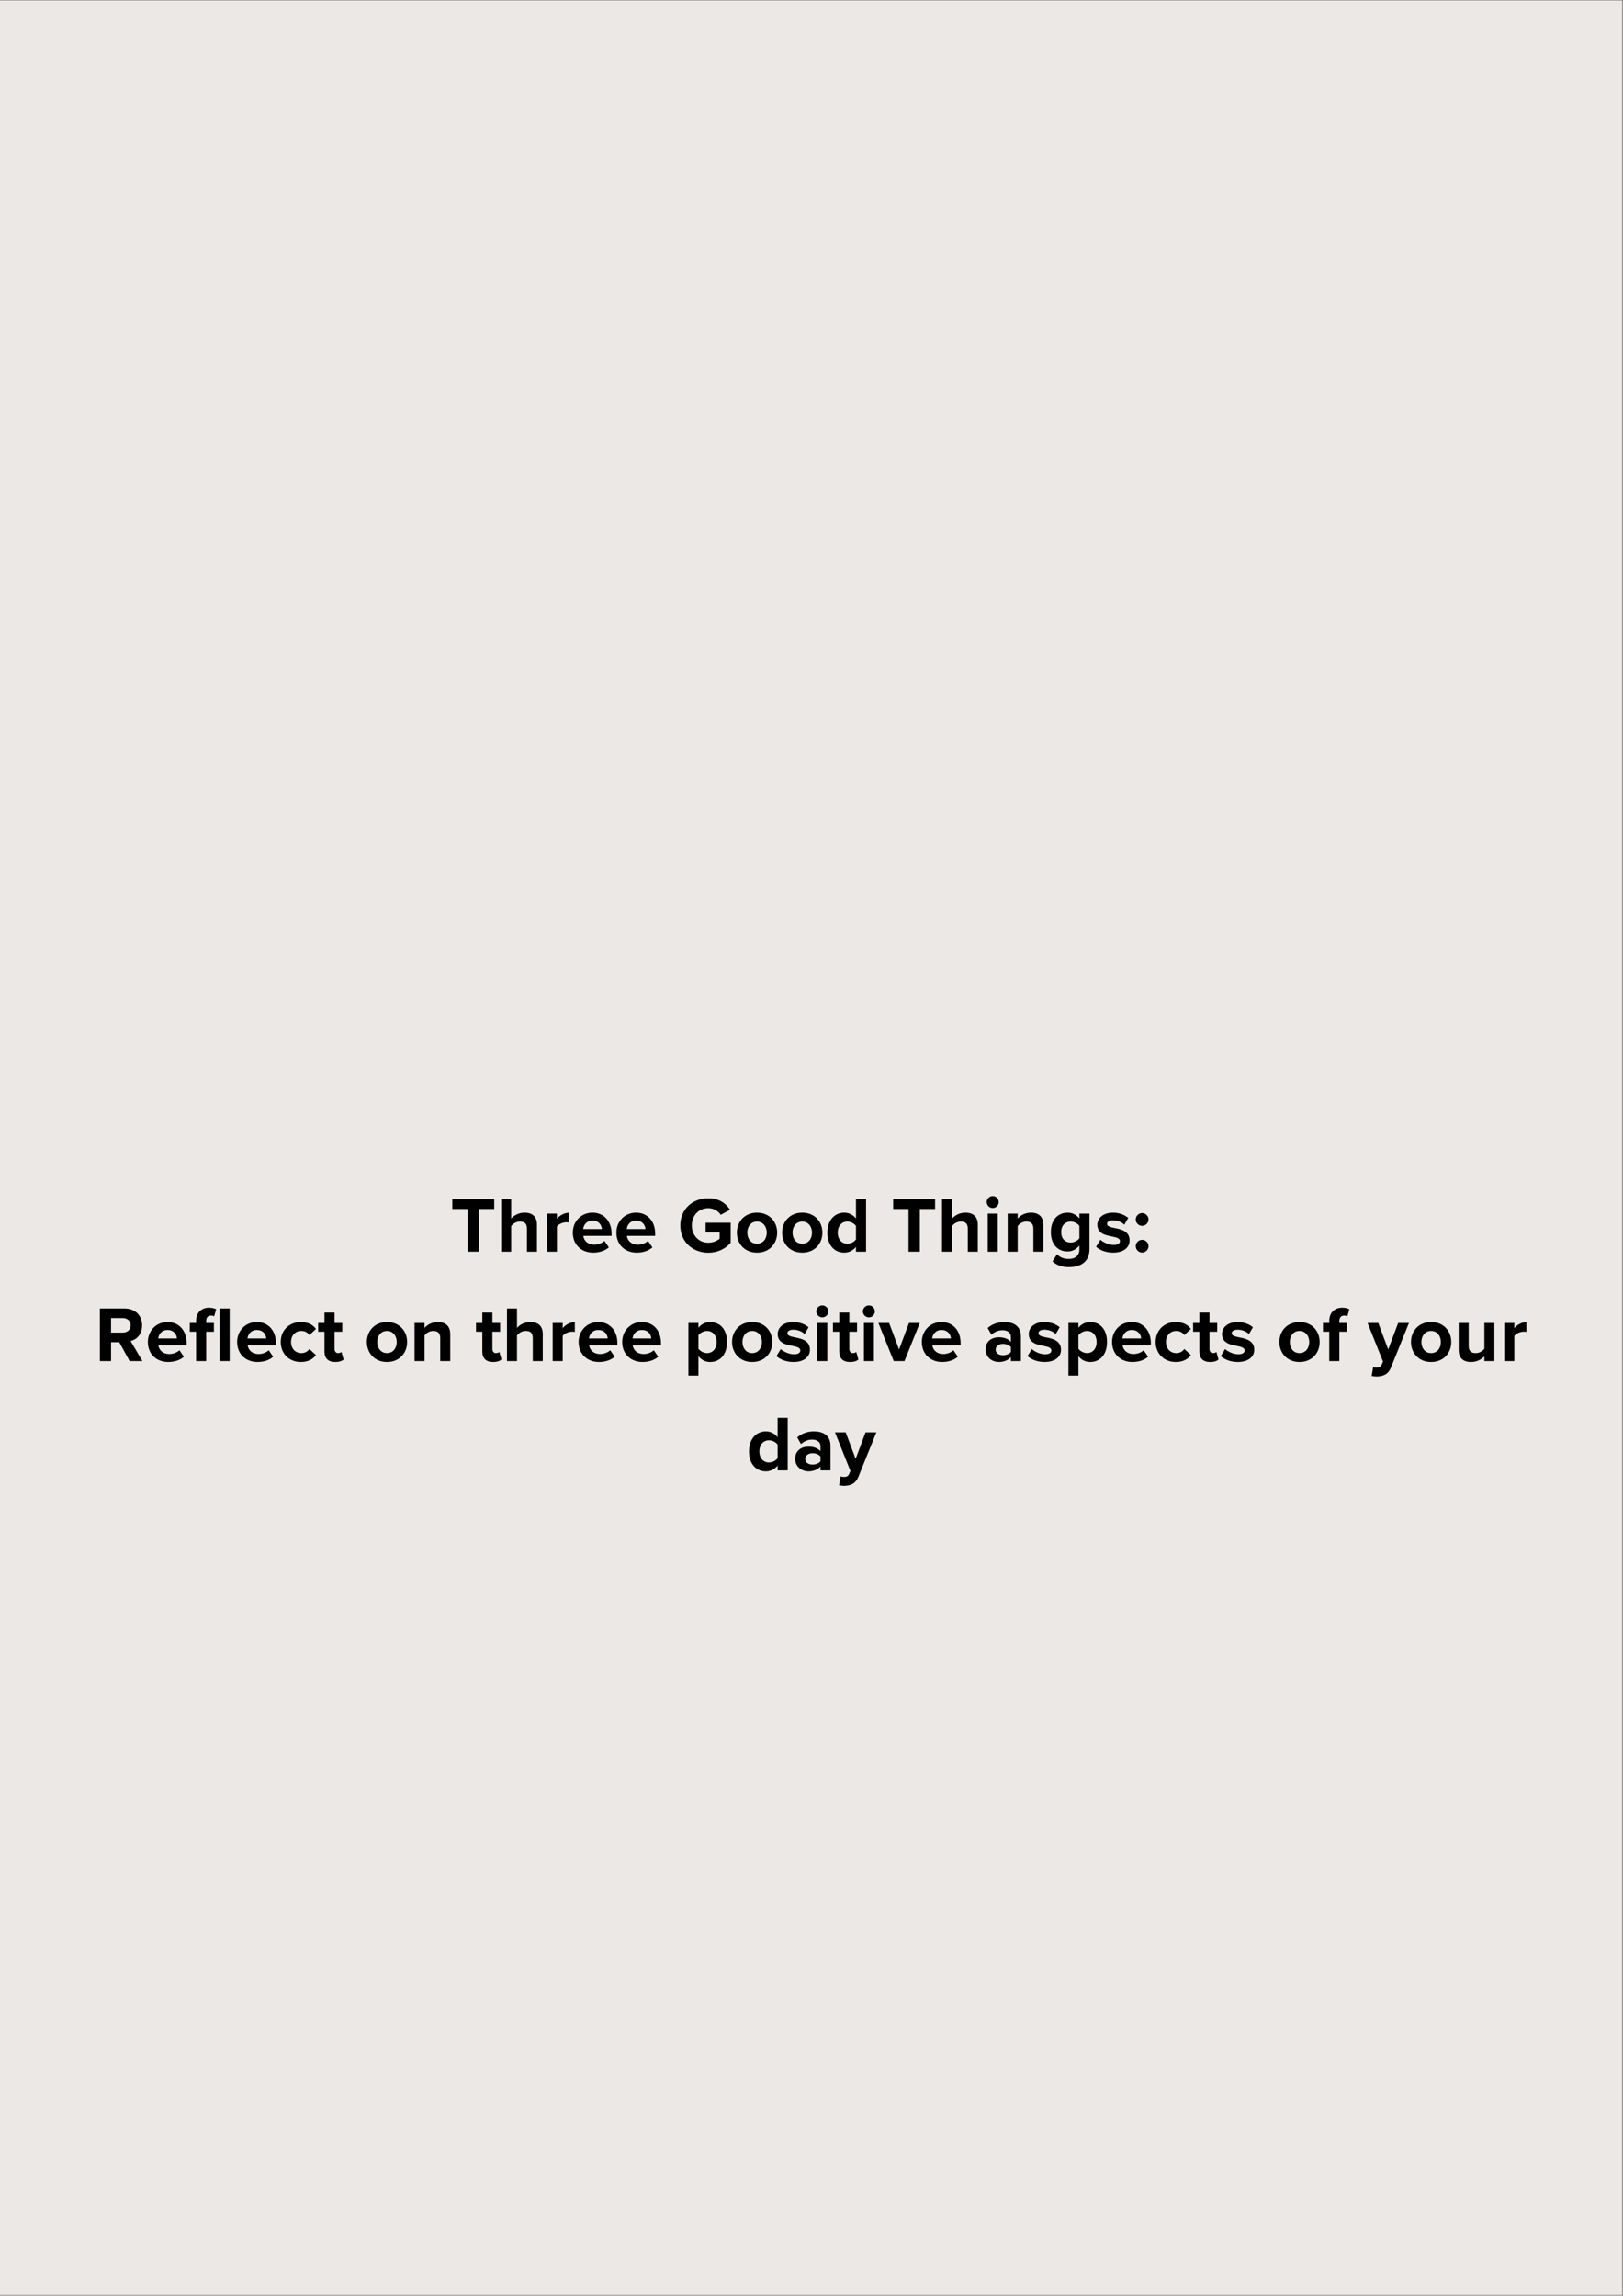 <svg xmlns="http://www.w3.org/2000/svg" xmlns:xlink="http://www.w3.org/1999/xlink" width="1587" zoomAndPan="magnify" viewBox="0 0 1190.25 1683.75" height="2245" preserveAspectRatio="xMidYMid meet" version="1.0"><rect x="0" y="0" width="1190.25" height="1683.75" fill="#808080" stroke="none"/><defs><g/><clipPath id="ab4f13173a"><path d="M 0 0.406 L 1189.5 0.406 L 1189.5 1683.094 L 0 1683.094 Z M 0 0.406 " clip-rule="nonzero"/></clipPath></defs><g clip-path="url(#ab4f13173a)"><path fill="#ffffff" d="M 0 0.406 L 1189.5 0.406 L 1189.5 1683.094 L 0 1683.094 Z M 0 0.406 " fill-opacity="1" fill-rule="nonzero"/><path fill="#ebe8e6" d="M 0 0.406 L 1189.5 0.406 L 1189.5 1683.094 L 0 1683.094 Z M 0 0.406 " fill-opacity="1" fill-rule="nonzero"/></g><g fill="#000000" fill-opacity="1"><g transform="translate(330.268, 918.04)"><g><path d="M 20.98 0 L 20.98 -31.324 L 32.191 -31.324 L 32.191 -38.551 L 1.445 -38.551 L 1.445 -31.324 L 12.715 -31.324 L 12.715 0 Z M 20.98 0 "/></g></g></g><g fill="#000000" fill-opacity="1"><g transform="translate(363.905, 918.04)"><g><path d="M 29.879 0 L 29.879 -19.824 C 29.879 -25.258 26.934 -28.609 20.805 -28.609 C 16.242 -28.609 12.773 -26.414 10.98 -24.273 L 10.98 -38.551 L 3.641 -38.551 L 3.641 0 L 10.98 0 L 10.98 -18.785 C 12.254 -20.461 14.508 -22.078 17.34 -22.078 C 20.52 -22.078 22.539 -20.863 22.539 -16.992 L 22.539 0 Z M 29.879 0 "/></g></g></g><g fill="#000000" fill-opacity="1"><g transform="translate(397.426, 918.04)"><g><path d="M 10.98 0 L 10.98 -18.438 C 12.195 -20.23 15.43 -21.559 17.859 -21.559 C 18.668 -21.559 19.363 -21.5 19.883 -21.383 L 19.883 -28.551 C 16.414 -28.551 12.945 -26.586 10.98 -24.102 L 10.98 -27.914 L 3.641 -27.914 L 3.641 0 Z M 10.98 0 "/></g></g></g><g fill="#000000" fill-opacity="1"><g transform="translate(418.233, 918.04)"><g><path d="M 1.848 -13.988 C 1.848 -5.027 8.266 0.695 16.762 0.695 C 21.094 0.695 25.43 -0.578 28.262 -3.18 L 25.027 -7.918 C 23.234 -6.184 20.172 -5.145 17.57 -5.145 C 12.832 -5.145 10 -8.09 9.535 -11.617 L 30.285 -11.617 L 30.285 -13.234 C 30.285 -22.367 24.621 -28.609 16.297 -28.609 C 7.801 -28.609 1.848 -22.078 1.848 -13.988 Z M 16.297 -22.773 C 21.152 -22.773 23.004 -19.246 23.176 -16.586 L 9.422 -16.586 C 9.766 -19.363 11.734 -22.773 16.297 -22.773 Z M 16.297 -22.773 "/></g></g></g><g fill="#000000" fill-opacity="1"><g transform="translate(450.194, 918.04)"><g><path d="M 1.848 -13.988 C 1.848 -5.027 8.266 0.695 16.762 0.695 C 21.094 0.695 25.43 -0.578 28.262 -3.18 L 25.027 -7.918 C 23.234 -6.184 20.172 -5.145 17.57 -5.145 C 12.832 -5.145 10 -8.09 9.535 -11.617 L 30.285 -11.617 L 30.285 -13.234 C 30.285 -22.367 24.621 -28.609 16.297 -28.609 C 7.801 -28.609 1.848 -22.078 1.848 -13.988 Z M 16.297 -22.773 C 21.152 -22.773 23.004 -19.246 23.176 -16.586 L 9.422 -16.586 C 9.766 -19.363 11.734 -22.773 16.297 -22.773 Z M 16.297 -22.773 "/></g></g></g><g fill="#000000" fill-opacity="1"><g transform="translate(482.155, 918.04)"><g/></g></g><g fill="#000000" fill-opacity="1"><g transform="translate(496.95, 918.04)"><g><path d="M 1.965 -19.246 C 1.965 -7.109 11.211 0.75 22.484 0.75 C 29.477 0.75 34.965 -2.137 38.898 -6.531 L 38.898 -21.27 L 20.52 -21.27 L 20.52 -14.219 L 30.805 -14.219 L 30.805 -9.535 C 29.129 -8.035 26.008 -6.59 22.484 -6.59 C 15.488 -6.59 10.402 -11.965 10.402 -19.246 C 10.402 -26.527 15.488 -31.902 22.484 -31.902 C 26.527 -31.902 29.824 -29.766 31.613 -27.047 L 38.434 -30.746 C 35.488 -35.312 30.457 -39.188 22.484 -39.188 C 11.211 -39.188 1.965 -31.441 1.965 -19.246 Z M 1.965 -19.246 "/></g></g></g><g fill="#000000" fill-opacity="1"><g transform="translate(538.563, 918.04)"><g><path d="M 16.586 0.695 C 25.836 0.695 31.383 -6.012 31.383 -13.988 C 31.383 -21.906 25.836 -28.609 16.586 -28.609 C 7.398 -28.609 1.848 -21.906 1.848 -13.988 C 1.848 -6.012 7.398 0.695 16.586 0.695 Z M 16.586 -5.836 C 12.023 -5.836 9.48 -9.594 9.48 -13.988 C 9.48 -18.32 12.023 -22.078 16.586 -22.078 C 21.152 -22.078 23.754 -18.32 23.754 -13.988 C 23.754 -9.594 21.152 -5.836 16.586 -5.836 Z M 16.586 -5.836 "/></g></g></g><g fill="#000000" fill-opacity="1"><g transform="translate(571.738, 918.04)"><g><path d="M 16.586 0.695 C 25.836 0.695 31.383 -6.012 31.383 -13.988 C 31.383 -21.906 25.836 -28.609 16.586 -28.609 C 7.398 -28.609 1.848 -21.906 1.848 -13.988 C 1.848 -6.012 7.398 0.695 16.586 0.695 Z M 16.586 -5.836 C 12.023 -5.836 9.48 -9.594 9.48 -13.988 C 9.48 -18.32 12.023 -22.078 16.586 -22.078 C 21.152 -22.078 23.754 -18.32 23.754 -13.988 C 23.754 -9.594 21.152 -5.836 16.586 -5.836 Z M 16.586 -5.836 "/></g></g></g><g fill="#000000" fill-opacity="1"><g transform="translate(604.912, 918.04)"><g><path d="M 30.227 0 L 30.227 -38.551 L 22.828 -38.551 L 22.828 -24.332 C 20.633 -27.164 17.512 -28.609 14.219 -28.609 C 7.109 -28.609 1.848 -23.062 1.848 -13.93 C 1.848 -4.625 7.168 0.695 14.219 0.695 C 17.57 0.695 20.633 -0.809 22.828 -3.527 L 22.828 0 Z M 22.828 -9.016 C 21.559 -7.168 18.957 -5.836 16.473 -5.836 C 12.312 -5.836 9.422 -9.133 9.422 -13.93 C 9.422 -18.785 12.312 -22.078 16.473 -22.078 C 18.957 -22.078 21.559 -20.75 22.828 -18.898 Z M 22.828 -9.016 "/></g></g></g><g fill="#000000" fill-opacity="1"><g transform="translate(638.781, 918.04)"><g/></g></g><g fill="#000000" fill-opacity="1"><g transform="translate(653.576, 918.04)"><g><path d="M 20.98 0 L 20.98 -31.324 L 32.191 -31.324 L 32.191 -38.551 L 1.445 -38.551 L 1.445 -31.324 L 12.715 -31.324 L 12.715 0 Z M 20.98 0 "/></g></g></g><g fill="#000000" fill-opacity="1"><g transform="translate(687.213, 918.04)"><g><path d="M 29.879 0 L 29.879 -19.824 C 29.879 -25.258 26.934 -28.609 20.805 -28.609 C 16.242 -28.609 12.773 -26.414 10.98 -24.273 L 10.98 -38.551 L 3.641 -38.551 L 3.641 0 L 10.98 0 L 10.98 -18.785 C 12.254 -20.461 14.508 -22.078 17.34 -22.078 C 20.52 -22.078 22.539 -20.863 22.539 -16.992 L 22.539 0 Z M 29.879 0 "/></g></g></g><g fill="#000000" fill-opacity="1"><g transform="translate(720.735, 918.04)"><g><path d="M 7.281 -32.02 C 9.711 -32.02 11.676 -33.984 11.676 -36.41 C 11.676 -38.84 9.711 -40.805 7.281 -40.805 C 4.914 -40.805 2.891 -38.84 2.891 -36.41 C 2.891 -33.984 4.914 -32.02 7.281 -32.02 Z M 10.98 0 L 10.98 -27.914 L 3.641 -27.914 L 3.641 0 Z M 10.98 0 "/></g></g></g><g fill="#000000" fill-opacity="1"><g transform="translate(735.357, 918.04)"><g><path d="M 29.824 0 L 29.824 -19.707 C 29.824 -25.141 26.875 -28.609 20.75 -28.609 C 16.184 -28.609 12.773 -26.414 10.98 -24.273 L 10.98 -27.914 L 3.641 -27.914 L 3.641 0 L 10.98 0 L 10.98 -18.785 C 12.195 -20.461 14.449 -22.078 17.34 -22.078 C 20.461 -22.078 22.484 -20.75 22.484 -16.875 L 22.484 0 Z M 29.824 0 "/></g></g></g><g fill="#000000" fill-opacity="1"><g transform="translate(768.821, 918.04)"><g><path d="M 3.062 7.168 C 6.531 10.23 10.289 11.328 15.086 11.328 C 21.961 11.328 30.168 8.727 30.168 -1.906 L 30.168 -27.914 L 22.773 -27.914 L 22.773 -24.332 C 20.52 -27.164 17.512 -28.609 14.16 -28.609 C 7.109 -28.609 1.848 -23.523 1.848 -14.391 C 1.848 -5.086 7.168 -0.172 14.16 -0.172 C 17.57 -0.172 20.574 -1.793 22.773 -4.566 L 22.773 -1.734 C 22.773 3.758 18.609 5.316 15.086 5.316 C 11.559 5.316 8.613 4.336 6.359 1.848 Z M 22.773 -9.883 C 21.559 -8.09 18.898 -6.703 16.473 -6.703 C 12.312 -6.703 9.422 -9.594 9.422 -14.391 C 9.422 -19.188 12.312 -22.078 16.473 -22.078 C 18.898 -22.078 21.559 -20.75 22.773 -18.898 Z M 22.773 -9.883 "/></g></g></g><g fill="#000000" fill-opacity="1"><g transform="translate(802.631, 918.04)"><g><path d="M 1.215 -3.641 C 4.16 -0.926 8.844 0.695 13.699 0.695 C 21.441 0.695 25.777 -3.121 25.777 -8.266 C 25.777 -15.199 19.363 -16.473 14.566 -17.398 C 11.445 -18.031 9.246 -18.668 9.246 -20.402 C 9.246 -22.02 10.98 -23.004 13.641 -23.004 C 17.051 -23.004 20.23 -21.559 21.906 -19.766 L 24.793 -24.793 C 22.078 -26.992 18.32 -28.609 13.582 -28.609 C 6.242 -28.609 2.137 -24.504 2.137 -19.824 C 2.137 -13.176 8.324 -12.023 13.121 -11.098 C 16.297 -10.461 18.727 -9.766 18.727 -7.801 C 18.727 -6.07 17.223 -4.969 14.043 -4.969 C 10.578 -4.969 6.414 -6.879 4.391 -8.785 Z M 1.215 -3.641 "/></g></g></g><g fill="#000000" fill-opacity="1"><g transform="translate(830.2, 918.04)"><g><path d="M 2.715 -23.637 C 2.715 -21.094 4.855 -18.957 7.398 -18.957 C 9.941 -18.957 12.078 -21.094 12.078 -23.637 C 12.078 -26.18 9.941 -28.32 7.398 -28.32 C 4.855 -28.32 2.715 -26.18 2.715 -23.637 Z M 2.715 -4.047 C 2.715 -1.504 4.855 0.637 7.398 0.637 C 9.941 0.637 12.078 -1.504 12.078 -4.047 C 12.078 -6.59 9.941 -8.727 7.398 -8.727 C 4.855 -8.727 2.715 -6.59 2.715 -4.047 Z M 2.715 -4.047 "/></g></g></g><g fill="#000000" fill-opacity="1"><g transform="translate(844.713, 918.04)"><g/></g></g><g fill="#000000" fill-opacity="1"><g transform="translate(69.421, 998.24)"><g><path d="M 35.023 0 L 26.355 -14.68 C 30.516 -15.664 34.793 -19.305 34.793 -26.125 C 34.793 -33.289 29.879 -38.551 21.848 -38.551 L 3.816 -38.551 L 3.816 0 L 12.023 0 L 12.023 -13.812 L 18.031 -13.812 L 25.605 0 Z M 26.414 -26.18 C 26.414 -22.945 23.926 -20.863 20.633 -20.863 L 12.023 -20.863 L 12.023 -31.5 L 20.633 -31.5 C 23.926 -31.5 26.414 -29.418 26.414 -26.18 Z M 26.414 -26.18 "/></g></g></g><g fill="#000000" fill-opacity="1"><g transform="translate(106.583, 998.24)"><g><path d="M 1.848 -13.988 C 1.848 -5.027 8.266 0.695 16.762 0.695 C 21.094 0.695 25.43 -0.578 28.262 -3.18 L 25.027 -7.918 C 23.234 -6.184 20.172 -5.145 17.57 -5.145 C 12.832 -5.145 10 -8.09 9.535 -11.617 L 30.285 -11.617 L 30.285 -13.234 C 30.285 -22.367 24.621 -28.609 16.297 -28.609 C 7.801 -28.609 1.848 -22.078 1.848 -13.988 Z M 16.297 -22.773 C 21.152 -22.773 23.004 -19.246 23.176 -16.586 L 9.422 -16.586 C 9.766 -19.363 11.734 -22.773 16.297 -22.773 Z M 16.297 -22.773 "/></g></g></g><g fill="#000000" fill-opacity="1"><g transform="translate(138.544, 998.24)"><g><path d="M 18.32 -21.5 L 18.32 -27.914 L 12.656 -27.914 L 12.656 -29.301 C 12.656 -31.961 14.043 -33.348 16.125 -33.348 C 16.992 -33.348 17.859 -33.176 18.496 -32.77 L 19.996 -37.973 C 18.668 -38.664 16.762 -39.129 14.68 -39.129 C 9.191 -39.129 5.258 -35.488 5.258 -29.418 L 5.258 -27.914 L 0.637 -27.914 L 0.637 -21.5 L 5.258 -21.5 L 5.258 0 L 12.656 0 L 12.656 -21.5 Z M 18.32 -21.5 "/></g></g></g><g fill="#000000" fill-opacity="1"><g transform="translate(157.443, 998.24)"><g><path d="M 10.98 0 L 10.98 -38.551 L 3.641 -38.551 L 3.641 0 Z M 10.98 0 "/></g></g></g><g fill="#000000" fill-opacity="1"><g transform="translate(172.065, 998.24)"><g><path d="M 1.848 -13.988 C 1.848 -5.027 8.266 0.695 16.762 0.695 C 21.094 0.695 25.43 -0.578 28.262 -3.18 L 25.027 -7.918 C 23.234 -6.184 20.172 -5.145 17.57 -5.145 C 12.832 -5.145 10 -8.09 9.535 -11.617 L 30.285 -11.617 L 30.285 -13.234 C 30.285 -22.367 24.621 -28.609 16.297 -28.609 C 7.801 -28.609 1.848 -22.078 1.848 -13.988 Z M 16.297 -22.773 C 21.152 -22.773 23.004 -19.246 23.176 -16.586 L 9.422 -16.586 C 9.766 -19.363 11.734 -22.773 16.297 -22.773 Z M 16.297 -22.773 "/></g></g></g><g fill="#000000" fill-opacity="1"><g transform="translate(204.026, 998.24)"><g><path d="M 1.848 -13.988 C 1.848 -5.375 8.035 0.695 16.645 0.695 C 22.367 0.695 25.836 -1.793 27.684 -4.391 L 22.887 -8.844 C 21.559 -6.992 19.535 -5.836 16.992 -5.836 C 12.543 -5.836 9.422 -9.133 9.422 -13.988 C 9.422 -18.84 12.543 -22.078 16.992 -22.078 C 19.535 -22.078 21.559 -20.98 22.887 -19.074 L 27.684 -23.523 C 25.836 -26.125 22.367 -28.609 16.645 -28.609 C 8.035 -28.609 1.848 -22.539 1.848 -13.988 Z M 1.848 -13.988 "/></g></g></g><g fill="#000000" fill-opacity="1"><g transform="translate(232.866, 998.24)"><g><path d="M 13.004 0.695 C 16.066 0.695 18.031 -0.117 19.129 -1.098 L 17.57 -6.648 C 17.164 -6.242 16.125 -5.836 15.027 -5.836 C 13.41 -5.836 12.484 -7.168 12.484 -8.902 L 12.484 -21.5 L 18.148 -21.5 L 18.148 -27.914 L 12.484 -27.914 L 12.484 -35.543 L 5.086 -35.543 L 5.086 -27.914 L 0.461 -27.914 L 0.461 -21.5 L 5.086 -21.5 L 5.086 -6.934 C 5.086 -1.965 7.859 0.695 13.004 0.695 Z M 13.004 0.695 "/></g></g></g><g fill="#000000" fill-opacity="1"><g transform="translate(252.401, 998.24)"><g/></g></g><g fill="#000000" fill-opacity="1"><g transform="translate(267.197, 998.24)"><g><path d="M 16.586 0.695 C 25.836 0.695 31.383 -6.012 31.383 -13.988 C 31.383 -21.906 25.836 -28.609 16.586 -28.609 C 7.398 -28.609 1.848 -21.906 1.848 -13.988 C 1.848 -6.012 7.398 0.695 16.586 0.695 Z M 16.586 -5.836 C 12.023 -5.836 9.48 -9.594 9.48 -13.988 C 9.48 -18.32 12.023 -22.078 16.586 -22.078 C 21.152 -22.078 23.754 -18.32 23.754 -13.988 C 23.754 -9.594 21.152 -5.836 16.586 -5.836 Z M 16.586 -5.836 "/></g></g></g><g fill="#000000" fill-opacity="1"><g transform="translate(300.372, 998.24)"><g><path d="M 29.824 0 L 29.824 -19.707 C 29.824 -25.141 26.875 -28.609 20.75 -28.609 C 16.184 -28.609 12.773 -26.414 10.98 -24.273 L 10.98 -27.914 L 3.641 -27.914 L 3.641 0 L 10.98 0 L 10.98 -18.785 C 12.195 -20.461 14.449 -22.078 17.34 -22.078 C 20.461 -22.078 22.484 -20.75 22.484 -16.875 L 22.484 0 Z M 29.824 0 "/></g></g></g><g fill="#000000" fill-opacity="1"><g transform="translate(333.835, 998.24)"><g/></g></g><g fill="#000000" fill-opacity="1"><g transform="translate(348.631, 998.24)"><g><path d="M 13.004 0.695 C 16.066 0.695 18.031 -0.117 19.129 -1.098 L 17.57 -6.648 C 17.164 -6.242 16.125 -5.836 15.027 -5.836 C 13.41 -5.836 12.484 -7.168 12.484 -8.902 L 12.484 -21.5 L 18.148 -21.5 L 18.148 -27.914 L 12.484 -27.914 L 12.484 -35.543 L 5.086 -35.543 L 5.086 -27.914 L 0.461 -27.914 L 0.461 -21.5 L 5.086 -21.5 L 5.086 -6.934 C 5.086 -1.965 7.859 0.695 13.004 0.695 Z M 13.004 0.695 "/></g></g></g><g fill="#000000" fill-opacity="1"><g transform="translate(368.166, 998.24)"><g><path d="M 29.879 0 L 29.879 -19.824 C 29.879 -25.258 26.934 -28.609 20.805 -28.609 C 16.242 -28.609 12.773 -26.414 10.98 -24.273 L 10.98 -38.551 L 3.641 -38.551 L 3.641 0 L 10.98 0 L 10.98 -18.785 C 12.254 -20.461 14.508 -22.078 17.34 -22.078 C 20.52 -22.078 22.539 -20.863 22.539 -16.992 L 22.539 0 Z M 29.879 0 "/></g></g></g><g fill="#000000" fill-opacity="1"><g transform="translate(401.687, 998.24)"><g><path d="M 10.98 0 L 10.98 -18.438 C 12.195 -20.23 15.43 -21.559 17.859 -21.559 C 18.668 -21.559 19.363 -21.5 19.883 -21.383 L 19.883 -28.551 C 16.414 -28.551 12.945 -26.586 10.98 -24.102 L 10.98 -27.914 L 3.641 -27.914 L 3.641 0 Z M 10.98 0 "/></g></g></g><g fill="#000000" fill-opacity="1"><g transform="translate(422.494, 998.24)"><g><path d="M 1.848 -13.988 C 1.848 -5.027 8.266 0.695 16.762 0.695 C 21.094 0.695 25.43 -0.578 28.262 -3.18 L 25.027 -7.918 C 23.234 -6.184 20.172 -5.145 17.57 -5.145 C 12.832 -5.145 10 -8.09 9.535 -11.617 L 30.285 -11.617 L 30.285 -13.234 C 30.285 -22.367 24.621 -28.609 16.297 -28.609 C 7.801 -28.609 1.848 -22.078 1.848 -13.988 Z M 16.297 -22.773 C 21.152 -22.773 23.004 -19.246 23.176 -16.586 L 9.422 -16.586 C 9.766 -19.363 11.734 -22.773 16.297 -22.773 Z M 16.297 -22.773 "/></g></g></g><g fill="#000000" fill-opacity="1"><g transform="translate(454.455, 998.24)"><g><path d="M 1.848 -13.988 C 1.848 -5.027 8.266 0.695 16.762 0.695 C 21.094 0.695 25.43 -0.578 28.262 -3.18 L 25.027 -7.918 C 23.234 -6.184 20.172 -5.145 17.57 -5.145 C 12.832 -5.145 10 -8.09 9.535 -11.617 L 30.285 -11.617 L 30.285 -13.234 C 30.285 -22.367 24.621 -28.609 16.297 -28.609 C 7.801 -28.609 1.848 -22.078 1.848 -13.988 Z M 16.297 -22.773 C 21.152 -22.773 23.004 -19.246 23.176 -16.586 L 9.422 -16.586 C 9.766 -19.363 11.734 -22.773 16.297 -22.773 Z M 16.297 -22.773 "/></g></g></g><g fill="#000000" fill-opacity="1"><g transform="translate(486.416, 998.24)"><g/></g></g><g fill="#000000" fill-opacity="1"><g transform="translate(501.211, 998.24)"><g><path d="M 10.98 -3.582 C 13.234 -0.695 16.297 0.695 19.594 0.695 C 26.758 0.695 31.961 -4.68 31.961 -13.988 C 31.961 -23.293 26.758 -28.609 19.594 -28.609 C 16.184 -28.609 13.121 -27.105 10.98 -24.391 L 10.98 -27.914 L 3.641 -27.914 L 3.641 10.633 L 10.98 10.633 Z M 24.332 -13.988 C 24.332 -9.133 21.5 -5.836 17.281 -5.836 C 14.91 -5.836 12.195 -7.281 10.98 -9.016 L 10.98 -18.898 C 12.195 -20.691 14.91 -22.078 17.281 -22.078 C 21.5 -22.078 24.332 -18.785 24.332 -13.988 Z M 24.332 -13.988 "/></g></g></g><g fill="#000000" fill-opacity="1"><g transform="translate(535.022, 998.24)"><g><path d="M 16.586 0.695 C 25.836 0.695 31.383 -6.012 31.383 -13.988 C 31.383 -21.906 25.836 -28.609 16.586 -28.609 C 7.398 -28.609 1.848 -21.906 1.848 -13.988 C 1.848 -6.012 7.398 0.695 16.586 0.695 Z M 16.586 -5.836 C 12.023 -5.836 9.48 -9.594 9.48 -13.988 C 9.48 -18.32 12.023 -22.078 16.586 -22.078 C 21.152 -22.078 23.754 -18.32 23.754 -13.988 C 23.754 -9.594 21.152 -5.836 16.586 -5.836 Z M 16.586 -5.836 "/></g></g></g><g fill="#000000" fill-opacity="1"><g transform="translate(568.196, 998.24)"><g><path d="M 1.215 -3.641 C 4.16 -0.926 8.844 0.695 13.699 0.695 C 21.441 0.695 25.777 -3.121 25.777 -8.266 C 25.777 -15.199 19.363 -16.473 14.566 -17.398 C 11.445 -18.031 9.246 -18.668 9.246 -20.402 C 9.246 -22.02 10.98 -23.004 13.641 -23.004 C 17.051 -23.004 20.23 -21.559 21.906 -19.766 L 24.793 -24.793 C 22.078 -26.992 18.32 -28.609 13.582 -28.609 C 6.242 -28.609 2.137 -24.504 2.137 -19.824 C 2.137 -13.176 8.324 -12.023 13.121 -11.098 C 16.297 -10.461 18.727 -9.766 18.727 -7.801 C 18.727 -6.07 17.223 -4.969 14.043 -4.969 C 10.578 -4.969 6.414 -6.879 4.391 -8.785 Z M 1.215 -3.641 "/></g></g></g><g fill="#000000" fill-opacity="1"><g transform="translate(595.765, 998.24)"><g><path d="M 7.281 -32.02 C 9.711 -32.02 11.676 -33.984 11.676 -36.41 C 11.676 -38.84 9.711 -40.805 7.281 -40.805 C 4.914 -40.805 2.891 -38.84 2.891 -36.41 C 2.891 -33.984 4.914 -32.02 7.281 -32.02 Z M 10.98 0 L 10.98 -27.914 L 3.641 -27.914 L 3.641 0 Z M 10.98 0 "/></g></g></g><g fill="#000000" fill-opacity="1"><g transform="translate(610.387, 998.24)"><g><path d="M 13.004 0.695 C 16.066 0.695 18.031 -0.117 19.129 -1.098 L 17.57 -6.648 C 17.164 -6.242 16.125 -5.836 15.027 -5.836 C 13.41 -5.836 12.484 -7.168 12.484 -8.902 L 12.484 -21.5 L 18.148 -21.5 L 18.148 -27.914 L 12.484 -27.914 L 12.484 -35.543 L 5.086 -35.543 L 5.086 -27.914 L 0.461 -27.914 L 0.461 -21.5 L 5.086 -21.5 L 5.086 -6.934 C 5.086 -1.965 7.859 0.695 13.004 0.695 Z M 13.004 0.695 "/></g></g></g><g fill="#000000" fill-opacity="1"><g transform="translate(629.922, 998.24)"><g><path d="M 7.281 -32.02 C 9.711 -32.02 11.676 -33.984 11.676 -36.41 C 11.676 -38.84 9.711 -40.805 7.281 -40.805 C 4.914 -40.805 2.891 -38.84 2.891 -36.41 C 2.891 -33.984 4.914 -32.02 7.281 -32.02 Z M 10.98 0 L 10.98 -27.914 L 3.641 -27.914 L 3.641 0 Z M 10.98 0 "/></g></g></g><g fill="#000000" fill-opacity="1"><g transform="translate(644.544, 998.24)"><g><path d="M 18.785 0 L 29.996 -27.914 L 22.078 -27.914 L 14.797 -8.496 L 7.512 -27.914 L -0.348 -27.914 L 10.867 0 Z M 18.785 0 "/></g></g></g><g fill="#000000" fill-opacity="1"><g transform="translate(674.193, 998.24)"><g><path d="M 1.848 -13.988 C 1.848 -5.027 8.266 0.695 16.762 0.695 C 21.094 0.695 25.43 -0.578 28.262 -3.18 L 25.027 -7.918 C 23.234 -6.184 20.172 -5.145 17.57 -5.145 C 12.832 -5.145 10 -8.09 9.535 -11.617 L 30.285 -11.617 L 30.285 -13.234 C 30.285 -22.367 24.621 -28.609 16.297 -28.609 C 7.801 -28.609 1.848 -22.078 1.848 -13.988 Z M 16.297 -22.773 C 21.152 -22.773 23.004 -19.246 23.176 -16.586 L 9.422 -16.586 C 9.766 -19.363 11.734 -22.773 16.297 -22.773 Z M 16.297 -22.773 "/></g></g></g><g fill="#000000" fill-opacity="1"><g transform="translate(706.154, 998.24)"><g/></g></g><g fill="#000000" fill-opacity="1"><g transform="translate(720.95, 998.24)"><g><path d="M 27.742 0 L 27.742 -18.031 C 27.742 -26.066 21.906 -28.609 15.547 -28.609 C 11.156 -28.609 6.762 -27.223 3.352 -24.215 L 6.125 -19.305 C 8.496 -21.5 11.27 -22.598 14.277 -22.598 C 17.973 -22.598 20.402 -20.75 20.402 -17.918 L 20.402 -14.043 C 18.551 -16.297 15.258 -17.453 11.559 -17.453 C 7.109 -17.453 1.848 -15.086 1.848 -8.555 C 1.848 -2.312 7.109 0.695 11.559 0.695 C 15.199 0.695 18.496 -0.637 20.402 -2.891 L 20.402 0 Z M 20.402 -6.703 C 19.188 -5.086 16.875 -4.277 14.508 -4.277 C 11.617 -4.277 9.246 -5.781 9.246 -8.379 C 9.246 -11.039 11.617 -12.598 14.508 -12.598 C 16.875 -12.598 19.188 -11.789 20.402 -10.172 Z M 20.402 -6.703 "/></g></g></g><g fill="#000000" fill-opacity="1"><g transform="translate(752.333, 998.24)"><g><path d="M 1.215 -3.641 C 4.16 -0.926 8.844 0.695 13.699 0.695 C 21.441 0.695 25.777 -3.121 25.777 -8.266 C 25.777 -15.199 19.363 -16.473 14.566 -17.398 C 11.445 -18.031 9.246 -18.668 9.246 -20.402 C 9.246 -22.02 10.98 -23.004 13.641 -23.004 C 17.051 -23.004 20.23 -21.559 21.906 -19.766 L 24.793 -24.793 C 22.078 -26.992 18.32 -28.609 13.582 -28.609 C 6.242 -28.609 2.137 -24.504 2.137 -19.824 C 2.137 -13.176 8.324 -12.023 13.121 -11.098 C 16.297 -10.461 18.727 -9.766 18.727 -7.801 C 18.727 -6.07 17.223 -4.969 14.043 -4.969 C 10.578 -4.969 6.414 -6.879 4.391 -8.785 Z M 1.215 -3.641 "/></g></g></g><g fill="#000000" fill-opacity="1"><g transform="translate(779.902, 998.24)"><g><path d="M 10.98 -3.582 C 13.234 -0.695 16.297 0.695 19.594 0.695 C 26.758 0.695 31.961 -4.68 31.961 -13.988 C 31.961 -23.293 26.758 -28.609 19.594 -28.609 C 16.184 -28.609 13.121 -27.105 10.98 -24.391 L 10.98 -27.914 L 3.641 -27.914 L 3.641 10.633 L 10.98 10.633 Z M 24.332 -13.988 C 24.332 -9.133 21.5 -5.836 17.281 -5.836 C 14.91 -5.836 12.195 -7.281 10.98 -9.016 L 10.98 -18.898 C 12.195 -20.691 14.91 -22.078 17.281 -22.078 C 21.5 -22.078 24.332 -18.785 24.332 -13.988 Z M 24.332 -13.988 "/></g></g></g><g fill="#000000" fill-opacity="1"><g transform="translate(813.712, 998.24)"><g><path d="M 1.848 -13.988 C 1.848 -5.027 8.266 0.695 16.762 0.695 C 21.094 0.695 25.43 -0.578 28.262 -3.18 L 25.027 -7.918 C 23.234 -6.184 20.172 -5.145 17.57 -5.145 C 12.832 -5.145 10 -8.09 9.535 -11.617 L 30.285 -11.617 L 30.285 -13.234 C 30.285 -22.367 24.621 -28.609 16.297 -28.609 C 7.801 -28.609 1.848 -22.078 1.848 -13.988 Z M 16.297 -22.773 C 21.152 -22.773 23.004 -19.246 23.176 -16.586 L 9.422 -16.586 C 9.766 -19.363 11.734 -22.773 16.297 -22.773 Z M 16.297 -22.773 "/></g></g></g><g fill="#000000" fill-opacity="1"><g transform="translate(845.673, 998.24)"><g><path d="M 1.848 -13.988 C 1.848 -5.375 8.035 0.695 16.645 0.695 C 22.367 0.695 25.836 -1.793 27.684 -4.391 L 22.887 -8.844 C 21.559 -6.992 19.535 -5.836 16.992 -5.836 C 12.543 -5.836 9.422 -9.133 9.422 -13.988 C 9.422 -18.84 12.543 -22.078 16.992 -22.078 C 19.535 -22.078 21.559 -20.98 22.887 -19.074 L 27.684 -23.523 C 25.836 -26.125 22.367 -28.609 16.645 -28.609 C 8.035 -28.609 1.848 -22.539 1.848 -13.988 Z M 1.848 -13.988 "/></g></g></g><g fill="#000000" fill-opacity="1"><g transform="translate(874.513, 998.24)"><g><path d="M 13.004 0.695 C 16.066 0.695 18.031 -0.117 19.129 -1.098 L 17.57 -6.648 C 17.164 -6.242 16.125 -5.836 15.027 -5.836 C 13.41 -5.836 12.484 -7.168 12.484 -8.902 L 12.484 -21.5 L 18.148 -21.5 L 18.148 -27.914 L 12.484 -27.914 L 12.484 -35.543 L 5.086 -35.543 L 5.086 -27.914 L 0.461 -27.914 L 0.461 -21.5 L 5.086 -21.5 L 5.086 -6.934 C 5.086 -1.965 7.859 0.695 13.004 0.695 Z M 13.004 0.695 "/></g></g></g><g fill="#000000" fill-opacity="1"><g transform="translate(894.048, 998.24)"><g><path d="M 1.215 -3.641 C 4.16 -0.926 8.844 0.695 13.699 0.695 C 21.441 0.695 25.777 -3.121 25.777 -8.266 C 25.777 -15.199 19.363 -16.473 14.566 -17.398 C 11.445 -18.031 9.246 -18.668 9.246 -20.402 C 9.246 -22.02 10.98 -23.004 13.641 -23.004 C 17.051 -23.004 20.23 -21.559 21.906 -19.766 L 24.793 -24.793 C 22.078 -26.992 18.32 -28.609 13.582 -28.609 C 6.242 -28.609 2.137 -24.504 2.137 -19.824 C 2.137 -13.176 8.324 -12.023 13.121 -11.098 C 16.297 -10.461 18.727 -9.766 18.727 -7.801 C 18.727 -6.07 17.223 -4.969 14.043 -4.969 C 10.578 -4.969 6.414 -6.879 4.391 -8.785 Z M 1.215 -3.641 "/></g></g></g><g fill="#000000" fill-opacity="1"><g transform="translate(921.616, 998.24)"><g/></g></g><g fill="#000000" fill-opacity="1"><g transform="translate(936.412, 998.24)"><g><path d="M 16.586 0.695 C 25.836 0.695 31.383 -6.012 31.383 -13.988 C 31.383 -21.906 25.836 -28.609 16.586 -28.609 C 7.398 -28.609 1.848 -21.906 1.848 -13.988 C 1.848 -6.012 7.398 0.695 16.586 0.695 Z M 16.586 -5.836 C 12.023 -5.836 9.48 -9.594 9.48 -13.988 C 9.48 -18.32 12.023 -22.078 16.586 -22.078 C 21.152 -22.078 23.754 -18.32 23.754 -13.988 C 23.754 -9.594 21.152 -5.836 16.586 -5.836 Z M 16.586 -5.836 "/></g></g></g><g fill="#000000" fill-opacity="1"><g transform="translate(969.587, 998.24)"><g><path d="M 18.32 -21.5 L 18.32 -27.914 L 12.656 -27.914 L 12.656 -29.301 C 12.656 -31.961 14.043 -33.348 16.125 -33.348 C 16.992 -33.348 17.859 -33.176 18.496 -32.77 L 19.996 -37.973 C 18.668 -38.664 16.762 -39.129 14.68 -39.129 C 9.191 -39.129 5.258 -35.488 5.258 -29.418 L 5.258 -27.914 L 0.637 -27.914 L 0.637 -21.5 L 5.258 -21.5 L 5.258 0 L 12.656 0 L 12.656 -21.5 Z M 18.32 -21.5 "/></g></g></g><g fill="#000000" fill-opacity="1"><g transform="translate(988.486, 998.24)"><g/></g></g><g fill="#000000" fill-opacity="1"><g transform="translate(1003.281, 998.24)"><g><path d="M 2.66 10.922 C 3.582 11.156 5.434 11.328 6.301 11.328 C 11.098 11.211 14.797 9.824 16.875 4.566 L 29.996 -27.914 L 22.078 -27.914 L 14.797 -8.496 L 7.512 -27.914 L -0.348 -27.914 L 10.98 0.406 L 9.941 2.773 C 9.246 4.277 7.977 4.797 6.07 4.797 C 5.375 4.797 4.391 4.625 3.758 4.336 Z M 2.66 10.922 "/></g></g></g><g fill="#000000" fill-opacity="1"><g transform="translate(1032.931, 998.24)"><g><path d="M 16.586 0.695 C 25.836 0.695 31.383 -6.012 31.383 -13.988 C 31.383 -21.906 25.836 -28.609 16.586 -28.609 C 7.398 -28.609 1.848 -21.906 1.848 -13.988 C 1.848 -6.012 7.398 0.695 16.586 0.695 Z M 16.586 -5.836 C 12.023 -5.836 9.48 -9.594 9.48 -13.988 C 9.48 -18.32 12.023 -22.078 16.586 -22.078 C 21.152 -22.078 23.754 -18.32 23.754 -13.988 C 23.754 -9.594 21.152 -5.836 16.586 -5.836 Z M 16.586 -5.836 "/></g></g></g><g fill="#000000" fill-opacity="1"><g transform="translate(1066.105, 998.24)"><g><path d="M 29.824 0 L 29.824 -27.914 L 22.484 -27.914 L 22.484 -9.016 C 21.211 -7.398 18.957 -5.836 16.125 -5.836 C 13.004 -5.836 10.98 -7.109 10.98 -10.98 L 10.98 -27.914 L 3.641 -27.914 L 3.641 -8.09 C 3.641 -2.66 6.531 0.695 12.656 0.695 C 17.223 0.695 20.574 -1.387 22.484 -3.527 L 22.484 0 Z M 29.824 0 "/></g></g></g><g fill="#000000" fill-opacity="1"><g transform="translate(1099.569, 998.24)"><g><path d="M 10.98 0 L 10.98 -18.438 C 12.195 -20.23 15.43 -21.559 17.859 -21.559 C 18.668 -21.559 19.363 -21.5 19.883 -21.383 L 19.883 -28.551 C 16.414 -28.551 12.945 -26.586 10.98 -24.102 L 10.98 -27.914 L 3.641 -27.914 L 3.641 0 Z M 10.98 0 "/></g></g></g><g fill="#000000" fill-opacity="1"><g transform="translate(547.443, 1078.439)"><g><path d="M 30.227 0 L 30.227 -38.551 L 22.828 -38.551 L 22.828 -24.332 C 20.633 -27.164 17.512 -28.609 14.219 -28.609 C 7.109 -28.609 1.848 -23.062 1.848 -13.93 C 1.848 -4.625 7.168 0.695 14.219 0.695 C 17.57 0.695 20.633 -0.809 22.828 -3.527 L 22.828 0 Z M 22.828 -9.016 C 21.559 -7.168 18.957 -5.836 16.473 -5.836 C 12.312 -5.836 9.422 -9.133 9.422 -13.93 C 9.422 -18.785 12.312 -22.078 16.473 -22.078 C 18.957 -22.078 21.559 -20.75 22.828 -18.898 Z M 22.828 -9.016 "/></g></g></g><g fill="#000000" fill-opacity="1"><g transform="translate(581.312, 1078.439)"><g><path d="M 27.742 0 L 27.742 -18.031 C 27.742 -26.066 21.906 -28.609 15.547 -28.609 C 11.156 -28.609 6.762 -27.223 3.352 -24.215 L 6.125 -19.305 C 8.496 -21.5 11.27 -22.598 14.277 -22.598 C 17.973 -22.598 20.402 -20.75 20.402 -17.918 L 20.402 -14.043 C 18.551 -16.297 15.258 -17.453 11.559 -17.453 C 7.109 -17.453 1.848 -15.086 1.848 -8.555 C 1.848 -2.312 7.109 0.695 11.559 0.695 C 15.199 0.695 18.496 -0.637 20.402 -2.891 L 20.402 0 Z M 20.402 -6.703 C 19.188 -5.086 16.875 -4.277 14.508 -4.277 C 11.617 -4.277 9.246 -5.781 9.246 -8.379 C 9.246 -11.039 11.617 -12.598 14.508 -12.598 C 16.875 -12.598 19.188 -11.789 20.402 -10.172 Z M 20.402 -6.703 "/></g></g></g><g fill="#000000" fill-opacity="1"><g transform="translate(612.695, 1078.439)"><g><path d="M 2.66 10.922 C 3.582 11.156 5.434 11.328 6.301 11.328 C 11.098 11.211 14.797 9.824 16.875 4.566 L 29.996 -27.914 L 22.078 -27.914 L 14.797 -8.496 L 7.512 -27.914 L -0.348 -27.914 L 10.98 0.406 L 9.941 2.773 C 9.246 4.277 7.977 4.797 6.07 4.797 C 5.375 4.797 4.391 4.625 3.758 4.336 Z M 2.66 10.922 "/></g></g></g></svg>